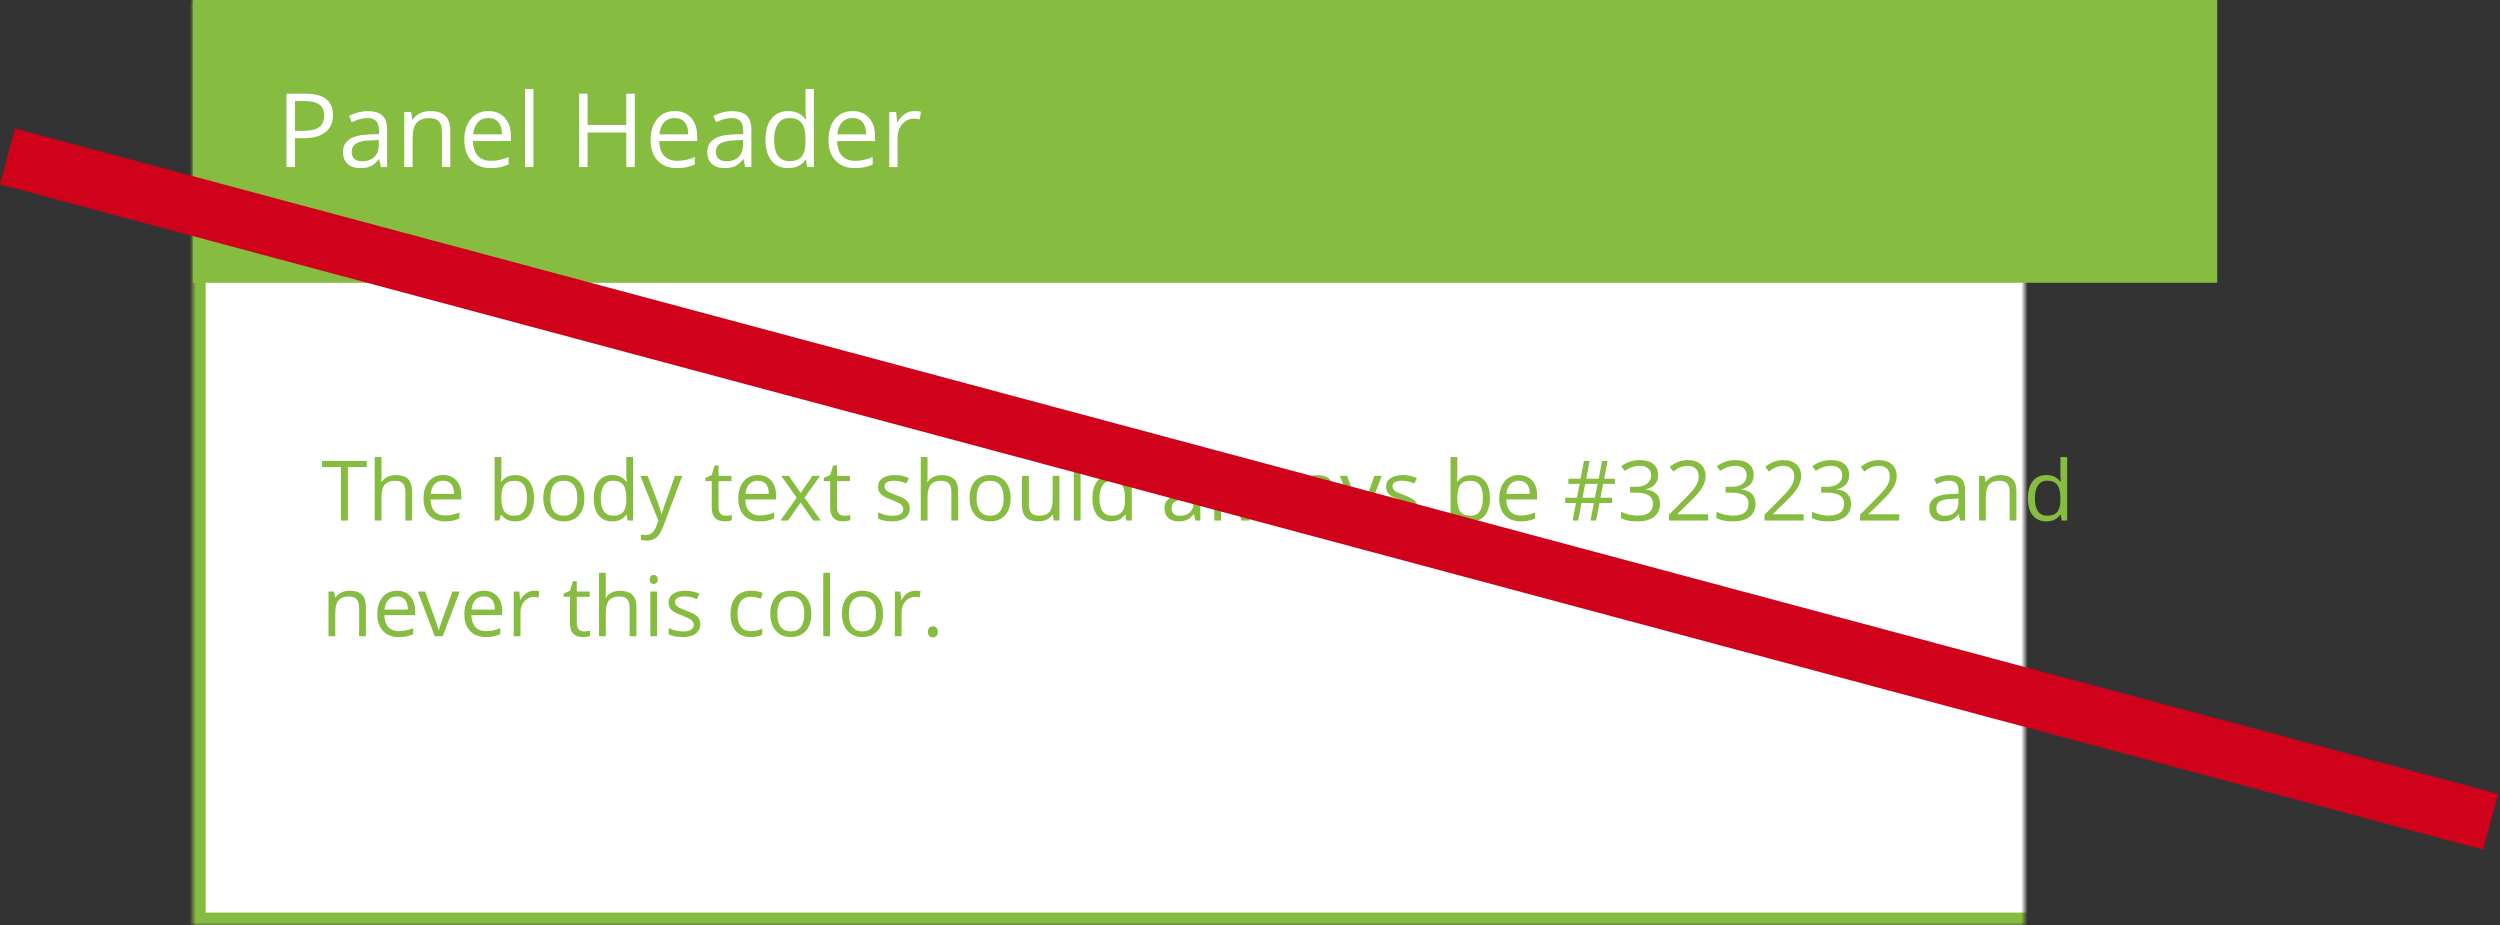 <?xml version="1.0" encoding="UTF-8" standalone="no"?>
<svg width="389px" height="144px" viewBox="0 0 389 144" version="1.1" xmlns="http://www.w3.org/2000/svg" xmlns:xlink="http://www.w3.org/1999/xlink">
    <rect x="0" y="0" width="389" height="144" fill="#333333" stroke="none"/>
    <!-- Generator: Sketch 40.2 (33826) - http://www.bohemiancoding.com/sketch -->
    <title>Group</title>
    <desc>Created with Sketch.</desc>
    <defs>
        <rect id="path-1" x="30" y="0" width="315" height="144"></rect>
        <mask id="mask-2" maskContentUnits="userSpaceOnUse" maskUnits="objectBoundingBox" x="0" y="0" width="315" height="144" fill="white">
            <use xlink:href="#path-1"></use>
        </mask>
    </defs>
    <g id="Product-Style" stroke="none" stroke-width="1" fill="none" fill-rule="evenodd">
        <g id="Product-Style---Color" transform="translate(-339, -1854)">
            <g id="Group" transform="translate(339, 1854)">
                <use id="Rectangle-19" stroke="#86BC40" mask="url(#mask-2)" stroke-width="4" fill="#FFFFFF" xlink:href="#path-1"></use>
                <rect id="Rectangle-15" fill="#86BC40" x="30" y="0" width="315" height="44"></rect>
                <path d="M51.812,17.906 C51.812,19.063 51.418,19.952 50.629,20.574 C49.84,21.197 48.711,21.508 47.242,21.508 L45.898,21.508 L45.898,26 L44.57,26 L44.57,14.578 L47.531,14.578 C50.385,14.578 51.812,15.687 51.812,17.906 L51.812,17.906 Z M45.898,20.367 L47.094,20.367 C48.271,20.367 49.122,20.177 49.648,19.797 C50.174,19.417 50.438,18.807 50.438,17.969 C50.438,17.214 50.19,16.651 49.695,16.281 C49.201,15.911 48.43,15.727 47.383,15.727 L45.898,15.727 L45.898,20.367 Z M59.273,26 L59.016,24.781 L58.953,24.781 C58.526,25.318 58.1,25.681 57.676,25.871 C57.251,26.061 56.721,26.156 56.086,26.156 C55.237,26.156 54.572,25.938 54.09,25.5 C53.608,25.062 53.367,24.44 53.367,23.633 C53.367,21.904 54.75,20.997 57.516,20.914 L58.969,20.867 L58.969,20.336 C58.969,19.664 58.824,19.168 58.535,18.848 C58.246,18.527 57.784,18.367 57.148,18.367 C56.435,18.367 55.628,18.586 54.727,19.023 L54.328,18.031 C54.75,17.802 55.212,17.622 55.715,17.492 C56.217,17.362 56.721,17.297 57.227,17.297 C58.247,17.297 59.004,17.523 59.496,17.977 C59.988,18.43 60.234,19.156 60.234,20.156 L60.234,26 L59.273,26 Z M56.344,25.086 C57.151,25.086 57.785,24.865 58.246,24.422 C58.707,23.979 58.938,23.359 58.938,22.562 L58.938,21.789 L57.641,21.844 C56.609,21.88 55.866,22.04 55.41,22.324 C54.954,22.608 54.727,23.049 54.727,23.648 C54.727,24.117 54.868,24.474 55.152,24.719 C55.436,24.964 55.833,25.086 56.344,25.086 L56.344,25.086 Z M68.766,26 L68.766,20.461 C68.766,19.763 68.607,19.242 68.289,18.898 C67.971,18.555 67.474,18.383 66.797,18.383 C65.901,18.383 65.245,18.625 64.828,19.109 C64.411,19.594 64.203,20.393 64.203,21.508 L64.203,26 L62.906,26 L62.906,17.438 L63.961,17.438 L64.172,18.609 L64.234,18.609 C64.5,18.187 64.872,17.861 65.352,17.629 C65.831,17.397 66.365,17.281 66.953,17.281 C67.984,17.281 68.76,17.53 69.281,18.027 C69.802,18.525 70.062,19.32 70.062,20.414 L70.062,26 L68.766,26 Z M76.344,26.156 C75.078,26.156 74.079,25.771 73.348,25 C72.616,24.229 72.25,23.159 72.25,21.789 C72.25,20.409 72.59,19.313 73.27,18.5 C73.949,17.687 74.862,17.281 76.008,17.281 C77.081,17.281 77.93,17.634 78.555,18.34 C79.18,19.046 79.492,19.977 79.492,21.133 L79.492,21.953 L73.594,21.953 C73.62,22.958 73.874,23.721 74.355,24.242 C74.837,24.763 75.516,25.023 76.391,25.023 C77.313,25.023 78.224,24.831 79.125,24.445 L79.125,25.602 C78.667,25.799 78.233,25.941 77.824,26.027 C77.415,26.113 76.922,26.156 76.344,26.156 L76.344,26.156 Z M75.992,18.367 C75.305,18.367 74.757,18.591 74.348,19.039 C73.939,19.487 73.698,20.107 73.625,20.898 L78.102,20.898 C78.102,20.081 77.919,19.454 77.555,19.02 C77.19,18.585 76.669,18.367 75.992,18.367 L75.992,18.367 Z M83,26 L81.703,26 L81.703,13.844 L83,13.844 L83,26 Z M98.773,26 L97.445,26 L97.445,20.625 L91.43,20.625 L91.43,26 L90.102,26 L90.102,14.578 L91.43,14.578 L91.43,19.438 L97.445,19.438 L97.445,14.578 L98.773,14.578 L98.773,26 Z M105.328,26.156 C104.062,26.156 103.064,25.771 102.332,25 C101.6,24.229 101.234,23.159 101.234,21.789 C101.234,20.409 101.574,19.313 102.254,18.5 C102.934,17.687 103.846,17.281 104.992,17.281 C106.065,17.281 106.914,17.634 107.539,18.34 C108.164,19.046 108.477,19.977 108.477,21.133 L108.477,21.953 L102.578,21.953 C102.604,22.958 102.858,23.721 103.34,24.242 C103.822,24.763 104.5,25.023 105.375,25.023 C106.297,25.023 107.208,24.831 108.109,24.445 L108.109,25.602 C107.651,25.799 107.217,25.941 106.809,26.027 C106.4,26.113 105.906,26.156 105.328,26.156 L105.328,26.156 Z M104.977,18.367 C104.289,18.367 103.741,18.591 103.332,19.039 C102.923,19.487 102.682,20.107 102.609,20.898 L107.086,20.898 C107.086,20.081 106.904,19.454 106.539,19.02 C106.174,18.585 105.654,18.367 104.977,18.367 L104.977,18.367 Z M115.953,26 L115.695,24.781 L115.633,24.781 C115.206,25.318 114.78,25.681 114.355,25.871 C113.931,26.061 113.401,26.156 112.766,26.156 C111.917,26.156 111.251,25.938 110.77,25.5 C110.288,25.062 110.047,24.44 110.047,23.633 C110.047,21.904 111.43,20.997 114.195,20.914 L115.648,20.867 L115.648,20.336 C115.648,19.664 115.504,19.168 115.215,18.848 C114.926,18.527 114.464,18.367 113.828,18.367 C113.115,18.367 112.307,18.586 111.406,19.023 L111.008,18.031 C111.43,17.802 111.892,17.622 112.395,17.492 C112.897,17.362 113.401,17.297 113.906,17.297 C114.927,17.297 115.684,17.523 116.176,17.977 C116.668,18.43 116.914,19.156 116.914,20.156 L116.914,26 L115.953,26 Z M113.023,25.086 C113.831,25.086 114.465,24.865 114.926,24.422 C115.387,23.979 115.617,23.359 115.617,22.562 L115.617,21.789 L114.32,21.844 C113.289,21.88 112.546,22.04 112.09,22.324 C111.634,22.608 111.406,23.049 111.406,23.648 C111.406,24.117 111.548,24.474 111.832,24.719 C112.116,24.964 112.513,25.086 113.023,25.086 L113.023,25.086 Z M125.414,24.852 L125.344,24.852 C124.745,25.721 123.849,26.156 122.656,26.156 C121.536,26.156 120.665,25.773 120.043,25.008 C119.421,24.242 119.109,23.154 119.109,21.742 C119.109,20.331 119.422,19.234 120.047,18.453 C120.672,17.672 121.542,17.281 122.656,17.281 C123.818,17.281 124.708,17.703 125.328,18.547 L125.43,18.547 L125.375,17.93 L125.344,17.328 L125.344,13.844 L126.641,13.844 L126.641,26 L125.586,26 L125.414,24.852 Z M122.82,25.07 C123.706,25.07 124.348,24.829 124.746,24.348 C125.145,23.866 125.344,23.089 125.344,22.016 L125.344,21.742 C125.344,20.529 125.142,19.663 124.738,19.145 C124.335,18.626 123.69,18.367 122.805,18.367 C122.044,18.367 121.462,18.663 121.059,19.254 C120.655,19.845 120.453,20.68 120.453,21.758 C120.453,22.852 120.654,23.677 121.055,24.234 C121.456,24.792 122.044,25.07 122.82,25.07 L122.82,25.07 Z M133.008,26.156 C131.742,26.156 130.743,25.771 130.012,25 C129.28,24.229 128.914,23.159 128.914,21.789 C128.914,20.409 129.254,19.313 129.934,18.5 C130.613,17.687 131.526,17.281 132.672,17.281 C133.745,17.281 134.594,17.634 135.219,18.34 C135.844,19.046 136.156,19.977 136.156,21.133 L136.156,21.953 L130.258,21.953 C130.284,22.958 130.538,23.721 131.02,24.242 C131.501,24.763 132.18,25.023 133.055,25.023 C133.977,25.023 134.888,24.831 135.789,24.445 L135.789,25.602 C135.331,25.799 134.897,25.941 134.488,26.027 C134.079,26.113 133.586,26.156 133.008,26.156 L133.008,26.156 Z M132.656,18.367 C131.969,18.367 131.421,18.591 131.012,19.039 C130.603,19.487 130.362,20.107 130.289,20.898 L134.766,20.898 C134.766,20.081 134.583,19.454 134.219,19.02 C133.854,18.585 133.333,18.367 132.656,18.367 L132.656,18.367 Z M142.273,17.281 C142.654,17.281 142.995,17.312 143.297,17.375 L143.117,18.578 C142.763,18.5 142.451,18.461 142.18,18.461 C141.487,18.461 140.895,18.742 140.402,19.305 C139.91,19.867 139.664,20.568 139.664,21.406 L139.664,26 L138.367,26 L138.367,17.438 L139.438,17.438 L139.586,19.023 L139.648,19.023 C139.966,18.466 140.349,18.036 140.797,17.734 C141.245,17.432 141.737,17.281 142.273,17.281 L142.273,17.281 Z" id="Panel-Header" fill="#FFFFFF"></path>
                <path d="M54.132,81 L53.053,81 L53.053,72.678 L50.114,72.678 L50.114,71.72 L57.071,71.72 L57.071,72.678 L54.132,72.678 L54.132,81 Z M63.07,81 L63.07,76.5 C63.07,75.932 62.941,75.509 62.683,75.23 C62.424,74.951 62.02,74.811 61.47,74.811 C60.738,74.811 60.204,75.01 59.867,75.408 C59.531,75.806 59.363,76.457 59.363,77.363 L59.363,81 L58.309,81 L58.309,71.123 L59.363,71.123 L59.363,74.113 C59.363,74.472 59.346,74.771 59.312,75.008 L59.375,75.008 C59.583,74.674 59.878,74.41 60.261,74.218 C60.644,74.025 61.081,73.929 61.572,73.929 C62.422,73.929 63.06,74.131 63.486,74.535 C63.911,74.939 64.124,75.581 64.124,76.461 L64.124,81 L63.07,81 Z M69.227,81.127 C68.199,81.127 67.387,80.814 66.793,80.188 C66.198,79.561 65.901,78.692 65.901,77.579 C65.901,76.457 66.177,75.566 66.729,74.906 C67.281,74.246 68.023,73.916 68.954,73.916 C69.826,73.916 70.516,74.203 71.023,74.776 C71.531,75.35 71.785,76.106 71.785,77.045 L71.785,77.712 L66.993,77.712 C67.014,78.529 67.22,79.149 67.612,79.572 C68.003,79.995 68.554,80.207 69.265,80.207 C70.014,80.207 70.755,80.05 71.487,79.737 L71.487,80.676 C71.114,80.837 70.762,80.952 70.43,81.022 C70.098,81.092 69.697,81.127 69.227,81.127 L69.227,81.127 Z M68.941,74.798 C68.383,74.798 67.937,74.98 67.605,75.344 C67.273,75.708 67.077,76.212 67.018,76.855 L70.655,76.855 C70.655,76.191 70.507,75.682 70.211,75.328 C69.915,74.975 69.492,74.798 68.941,74.798 L68.941,74.798 Z M80.196,73.929 C81.11,73.929 81.82,74.241 82.325,74.865 C82.831,75.489 83.084,76.373 83.084,77.515 C83.084,78.658 82.829,79.545 82.319,80.178 C81.809,80.811 81.101,81.127 80.196,81.127 C79.743,81.127 79.329,81.043 78.955,80.876 C78.58,80.709 78.266,80.452 78.012,80.105 L77.936,80.105 L77.714,81 L76.958,81 L76.958,71.123 L78.012,71.123 L78.012,73.522 C78.012,74.06 77.995,74.542 77.961,74.97 L78.012,74.97 C78.503,74.276 79.231,73.929 80.196,73.929 L80.196,73.929 Z M80.043,74.811 C79.324,74.811 78.806,75.017 78.488,75.43 C78.171,75.843 78.012,76.538 78.012,77.515 C78.012,78.493 78.175,79.192 78.501,79.613 C78.827,80.034 79.349,80.245 80.069,80.245 C80.716,80.245 81.199,80.009 81.516,79.537 C81.833,79.065 81.992,78.387 81.992,77.502 C81.992,76.597 81.833,75.922 81.516,75.478 C81.199,75.033 80.708,74.811 80.043,74.811 L80.043,74.811 Z M90.93,77.515 C90.93,78.649 90.644,79.535 90.073,80.172 C89.501,80.809 88.712,81.127 87.705,81.127 C87.083,81.127 86.531,80.981 86.048,80.689 C85.566,80.397 85.194,79.978 84.931,79.432 C84.669,78.886 84.538,78.247 84.538,77.515 C84.538,76.381 84.821,75.498 85.388,74.865 C85.955,74.232 86.742,73.916 87.75,73.916 C88.723,73.916 89.496,74.24 90.07,74.887 C90.643,75.535 90.93,76.411 90.93,77.515 L90.93,77.515 Z M85.629,77.515 C85.629,78.404 85.807,79.081 86.163,79.546 C86.518,80.012 87.041,80.245 87.73,80.245 C88.42,80.245 88.944,80.013 89.302,79.55 C89.659,79.086 89.838,78.408 89.838,77.515 C89.838,76.631 89.659,75.959 89.302,75.5 C88.944,75.041 88.416,74.811 87.718,74.811 C87.028,74.811 86.507,75.037 86.156,75.49 C85.805,75.943 85.629,76.618 85.629,77.515 L85.629,77.515 Z M97.512,80.067 L97.455,80.067 C96.968,80.774 96.241,81.127 95.271,81.127 C94.362,81.127 93.654,80.816 93.148,80.194 C92.642,79.572 92.39,78.687 92.39,77.541 C92.39,76.394 92.644,75.503 93.151,74.868 C93.659,74.233 94.366,73.916 95.271,73.916 C96.215,73.916 96.939,74.259 97.442,74.944 L97.525,74.944 L97.48,74.443 L97.455,73.954 L97.455,71.123 L98.509,71.123 L98.509,81 L97.652,81 L97.512,80.067 Z M95.405,80.245 C96.124,80.245 96.646,80.049 96.969,79.657 C97.293,79.266 97.455,78.634 97.455,77.763 L97.455,77.541 C97.455,76.555 97.291,75.851 96.963,75.43 C96.635,75.009 96.111,74.798 95.392,74.798 C94.774,74.798 94.301,75.038 93.973,75.519 C93.645,75.999 93.481,76.677 93.481,77.553 C93.481,78.442 93.644,79.113 93.97,79.565 C94.296,80.018 94.774,80.245 95.405,80.245 L95.405,80.245 Z M99.639,74.043 L100.769,74.043 L102.292,78.01 C102.626,78.916 102.834,79.57 102.914,79.972 L102.965,79.972 C103.02,79.756 103.135,79.387 103.311,78.864 C103.486,78.341 104.061,76.734 105.034,74.043 L106.164,74.043 L103.174,81.965 C102.878,82.748 102.532,83.303 102.136,83.631 C101.741,83.959 101.255,84.123 100.68,84.123 C100.358,84.123 100.041,84.087 99.728,84.015 L99.728,83.171 C99.96,83.222 100.221,83.247 100.508,83.247 C101.232,83.247 101.748,82.841 102.057,82.028 L102.444,81.038 L99.639,74.043 Z M112.918,80.257 C113.104,80.257 113.284,80.244 113.458,80.216 C113.631,80.189 113.769,80.16 113.87,80.13 L113.87,80.937 C113.756,80.992 113.588,81.037 113.365,81.073 C113.143,81.109 112.943,81.127 112.766,81.127 C111.42,81.127 110.747,80.418 110.747,79 L110.747,74.862 L109.75,74.862 L109.75,74.354 L110.747,73.916 L111.191,72.431 L111.801,72.431 L111.801,74.043 L113.819,74.043 L113.819,74.862 L111.801,74.862 L111.801,78.956 C111.801,79.375 111.9,79.697 112.099,79.921 C112.298,80.145 112.571,80.257 112.918,80.257 L112.918,80.257 Z M118.199,81.127 C117.171,81.127 116.359,80.814 115.765,80.188 C115.17,79.561 114.873,78.692 114.873,77.579 C114.873,76.457 115.149,75.566 115.701,74.906 C116.254,74.246 116.995,73.916 117.926,73.916 C118.798,73.916 119.488,74.203 119.996,74.776 C120.503,75.35 120.757,76.106 120.757,77.045 L120.757,77.712 L115.965,77.712 C115.986,78.529 116.192,79.149 116.584,79.572 C116.975,79.995 117.526,80.207 118.237,80.207 C118.986,80.207 119.727,80.05 120.459,79.737 L120.459,80.676 C120.087,80.837 119.734,80.952 119.402,81.022 C119.07,81.092 118.669,81.127 118.199,81.127 L118.199,81.127 Z M117.914,74.798 C117.355,74.798 116.91,74.98 116.577,75.344 C116.245,75.708 116.049,76.212 115.99,76.855 L119.627,76.855 C119.627,76.191 119.479,75.682 119.183,75.328 C118.887,74.975 118.464,74.798 117.914,74.798 L117.914,74.798 Z M123.969,77.439 L121.551,74.043 L122.75,74.043 L124.585,76.709 L126.413,74.043 L127.6,74.043 L125.182,77.439 L127.727,81 L126.534,81 L124.585,78.182 L122.617,81 L121.424,81 L123.969,77.439 Z M131.352,80.257 C131.538,80.257 131.718,80.244 131.891,80.216 C132.065,80.189 132.202,80.16 132.304,80.13 L132.304,80.937 C132.189,80.992 132.021,81.037 131.799,81.073 C131.577,81.109 131.377,81.127 131.199,81.127 C129.854,81.127 129.181,80.418 129.181,79 L129.181,74.862 L128.184,74.862 L128.184,74.354 L129.181,73.916 L129.625,72.431 L130.234,72.431 L130.234,74.043 L132.253,74.043 L132.253,74.862 L130.234,74.862 L130.234,78.956 C130.234,79.375 130.334,79.697 130.533,79.921 C130.732,80.145 131.005,80.257 131.352,80.257 L131.352,80.257 Z M141.559,79.102 C141.559,79.75 141.317,80.249 140.835,80.6 C140.353,80.951 139.675,81.127 138.804,81.127 C137.881,81.127 137.162,80.981 136.646,80.689 L136.646,79.711 C136.98,79.881 137.338,80.014 137.721,80.111 C138.104,80.209 138.474,80.257 138.829,80.257 C139.379,80.257 139.802,80.17 140.099,79.994 C140.395,79.818 140.543,79.551 140.543,79.191 C140.543,78.92 140.426,78.688 140.191,78.496 C139.956,78.303 139.498,78.076 138.816,77.813 C138.169,77.572 137.709,77.362 137.436,77.182 C137.163,77.002 136.96,76.798 136.826,76.569 C136.693,76.341 136.626,76.068 136.626,75.75 C136.626,75.183 136.857,74.736 137.318,74.408 C137.78,74.08 138.412,73.916 139.216,73.916 C139.965,73.916 140.697,74.068 141.413,74.373 L141.038,75.23 C140.34,74.942 139.707,74.798 139.14,74.798 C138.641,74.798 138.264,74.877 138.01,75.033 C137.756,75.19 137.629,75.406 137.629,75.681 C137.629,75.867 137.677,76.026 137.772,76.157 C137.867,76.288 138.021,76.413 138.232,76.531 C138.444,76.65 138.85,76.821 139.451,77.045 C140.276,77.346 140.834,77.648 141.124,77.953 C141.414,78.258 141.559,78.641 141.559,79.102 L141.559,79.102 Z M148.033,81 L148.033,76.5 C148.033,75.932 147.904,75.509 147.646,75.23 C147.388,74.951 146.984,74.811 146.434,74.811 C145.701,74.811 145.167,75.01 144.831,75.408 C144.494,75.806 144.326,76.457 144.326,77.363 L144.326,81 L143.272,81 L143.272,71.123 L144.326,71.123 L144.326,74.113 C144.326,74.472 144.309,74.771 144.275,75.008 L144.339,75.008 C144.546,74.674 144.841,74.41 145.224,74.218 C145.607,74.025 146.044,73.929 146.535,73.929 C147.386,73.929 148.024,74.131 148.449,74.535 C148.874,74.939 149.087,75.581 149.087,76.461 L149.087,81 L148.033,81 Z M157.256,77.515 C157.256,78.649 156.971,79.535 156.399,80.172 C155.828,80.809 155.039,81.127 154.032,81.127 C153.41,81.127 152.857,80.981 152.375,80.689 C151.893,80.397 151.52,79.978 151.258,79.432 C150.995,78.886 150.864,78.247 150.864,77.515 C150.864,76.381 151.148,75.498 151.715,74.865 C152.282,74.232 153.069,73.916 154.076,73.916 C155.049,73.916 155.823,74.24 156.396,74.887 C156.97,75.535 157.256,76.411 157.256,77.515 L157.256,77.515 Z M151.956,77.515 C151.956,78.404 152.134,79.081 152.489,79.546 C152.845,80.012 153.367,80.245 154.057,80.245 C154.747,80.245 155.271,80.013 155.628,79.55 C155.986,79.086 156.165,78.408 156.165,77.515 C156.165,76.631 155.986,75.959 155.628,75.5 C155.271,75.041 154.743,74.811 154.044,74.811 C153.355,74.811 152.834,75.037 152.483,75.49 C152.132,75.943 151.956,76.618 151.956,77.515 L151.956,77.515 Z M160.094,74.043 L160.094,78.556 C160.094,79.123 160.223,79.546 160.481,79.826 C160.739,80.105 161.143,80.245 161.693,80.245 C162.421,80.245 162.953,80.046 163.29,79.648 C163.626,79.25 163.794,78.601 163.794,77.699 L163.794,74.043 L164.848,74.043 L164.848,81 L163.979,81 L163.826,80.067 L163.769,80.067 C163.553,80.41 163.254,80.672 162.871,80.854 C162.488,81.036 162.051,81.127 161.56,81.127 C160.714,81.127 160.08,80.926 159.659,80.524 C159.238,80.122 159.027,79.479 159.027,78.594 L159.027,74.043 L160.094,74.043 Z M168.136,81 L167.083,81 L167.083,71.123 L168.136,71.123 L168.136,81 Z M175.106,80.067 L175.049,80.067 C174.562,80.774 173.834,81.127 172.865,81.127 C171.955,81.127 171.248,80.816 170.742,80.194 C170.236,79.572 169.983,78.687 169.983,77.541 C169.983,76.394 170.237,75.503 170.745,74.868 C171.253,74.233 171.96,73.916 172.865,73.916 C173.809,73.916 174.533,74.259 175.036,74.944 L175.119,74.944 L175.074,74.443 L175.049,73.954 L175.049,71.123 L176.103,71.123 L176.103,81 L175.246,81 L175.106,80.067 Z M172.999,80.245 C173.718,80.245 174.239,80.049 174.563,79.657 C174.887,79.266 175.049,78.634 175.049,77.763 L175.049,77.541 C175.049,76.555 174.885,75.851 174.557,75.43 C174.229,75.009 173.705,74.798 172.986,74.798 C172.368,74.798 171.895,75.038 171.567,75.519 C171.239,75.999 171.075,76.677 171.075,77.553 C171.075,78.442 171.238,79.113 171.564,79.565 C171.89,80.018 172.368,80.245 172.999,80.245 L172.999,80.245 Z M185.992,81 L185.783,80.01 L185.732,80.01 C185.385,80.446 185.039,80.741 184.694,80.895 C184.349,81.05 183.919,81.127 183.402,81.127 C182.713,81.127 182.172,80.949 181.781,80.594 C181.389,80.238 181.193,79.733 181.193,79.077 C181.193,77.672 182.317,76.935 184.564,76.868 L185.745,76.83 L185.745,76.398 C185.745,75.852 185.627,75.449 185.392,75.189 C185.157,74.928 184.782,74.798 184.266,74.798 C183.686,74.798 183.03,74.976 182.298,75.332 L181.974,74.525 C182.317,74.339 182.692,74.193 183.101,74.087 C183.509,73.982 183.919,73.929 184.329,73.929 C185.159,73.929 185.773,74.113 186.173,74.481 C186.573,74.849 186.773,75.439 186.773,76.252 L186.773,81 L185.992,81 Z M183.612,80.257 C184.268,80.257 184.783,80.077 185.157,79.718 C185.532,79.358 185.719,78.854 185.719,78.207 L185.719,77.579 L184.666,77.623 C183.828,77.653 183.224,77.783 182.853,78.013 C182.483,78.244 182.298,78.603 182.298,79.089 C182.298,79.47 182.413,79.76 182.644,79.959 C182.874,80.158 183.197,80.257 183.612,80.257 L183.612,80.257 Z M189.998,81 L188.944,81 L188.944,71.123 L189.998,71.123 L189.998,81 Z M197.913,81 L196.637,76.918 C196.557,76.669 196.407,76.102 196.187,75.217 L196.136,75.217 C195.966,75.958 195.818,76.529 195.691,76.931 L194.377,81 L193.159,81 L191.261,74.043 L192.365,74.043 C192.814,75.791 193.156,77.122 193.39,78.036 C193.625,78.95 193.76,79.565 193.793,79.883 L193.844,79.883 C193.891,79.642 193.966,79.33 194.07,78.947 C194.173,78.564 194.263,78.26 194.339,78.036 L195.615,74.043 L196.758,74.043 L198.002,78.036 C198.239,78.764 198.4,79.375 198.484,79.87 L198.535,79.87 C198.552,79.718 198.598,79.483 198.672,79.166 C198.746,78.848 199.187,77.141 199.995,74.043 L201.087,74.043 L199.164,81 L197.913,81 Z M206.622,81 L206.413,80.01 L206.362,80.01 C206.015,80.446 205.669,80.741 205.324,80.895 C204.979,81.05 204.549,81.127 204.032,81.127 C203.342,81.127 202.802,80.949 202.41,80.594 C202.019,80.238 201.823,79.733 201.823,79.077 C201.823,77.672 202.947,76.935 205.194,76.868 L206.375,76.83 L206.375,76.398 C206.375,75.852 206.257,75.449 206.022,75.189 C205.787,74.928 205.412,74.798 204.896,74.798 C204.316,74.798 203.66,74.976 202.928,75.332 L202.604,74.525 C202.947,74.339 203.322,74.193 203.731,74.087 C204.139,73.982 204.549,73.929 204.959,73.929 C205.788,73.929 206.403,74.113 206.803,74.481 C207.203,74.849 207.403,75.439 207.403,76.252 L207.403,81 L206.622,81 Z M204.242,80.257 C204.898,80.257 205.413,80.077 205.787,79.718 C206.162,79.358 206.349,78.854 206.349,78.207 L206.349,77.579 L205.295,77.623 C204.458,77.653 203.853,77.783 203.483,78.013 C203.113,78.244 202.928,78.603 202.928,79.089 C202.928,79.47 203.043,79.76 203.274,79.959 C203.504,80.158 203.827,80.257 204.242,80.257 L204.242,80.257 Z M208.469,74.043 L209.599,74.043 L211.123,78.01 C211.457,78.916 211.664,79.57 211.745,79.972 L211.795,79.972 C211.85,79.756 211.966,79.387 212.141,78.864 C212.317,78.341 212.891,76.734 213.865,74.043 L214.995,74.043 L212.005,81.965 C211.709,82.748 211.363,83.303 210.967,83.631 C210.571,83.959 210.086,84.123 209.51,84.123 C209.189,84.123 208.871,84.087 208.558,84.015 L208.558,83.171 C208.791,83.222 209.051,83.247 209.339,83.247 C210.063,83.247 210.579,82.841 210.888,82.028 L211.275,81.038 L208.469,74.043 Z M220.612,79.102 C220.612,79.75 220.371,80.249 219.889,80.6 C219.406,80.951 218.729,81.127 217.857,81.127 C216.935,81.127 216.215,80.981 215.699,80.689 L215.699,79.711 C216.034,79.881 216.392,80.014 216.775,80.111 C217.158,80.209 217.527,80.257 217.883,80.257 C218.433,80.257 218.856,80.17 219.152,79.994 C219.449,79.818 219.597,79.551 219.597,79.191 C219.597,78.92 219.479,78.688 219.244,78.496 C219.01,78.303 218.551,78.076 217.87,77.813 C217.223,77.572 216.762,77.362 216.49,77.182 C216.217,77.002 216.013,76.798 215.88,76.569 C215.747,76.341 215.68,76.068 215.68,75.75 C215.68,75.183 215.911,74.736 216.372,74.408 C216.833,74.08 217.466,73.916 218.27,73.916 C219.019,73.916 219.751,74.068 220.466,74.373 L220.092,75.23 C219.394,74.942 218.761,74.798 218.194,74.798 C217.694,74.798 217.318,74.877 217.064,75.033 C216.81,75.19 216.683,75.406 216.683,75.681 C216.683,75.867 216.731,76.026 216.826,76.157 C216.921,76.288 217.075,76.413 217.286,76.531 C217.498,76.65 217.904,76.821 218.505,77.045 C219.33,77.346 219.888,77.648 220.177,77.953 C220.467,78.258 220.612,78.641 220.612,79.102 L220.612,79.102 Z M228.94,73.929 C229.854,73.929 230.564,74.241 231.07,74.865 C231.576,75.489 231.829,76.373 231.829,77.515 C231.829,78.658 231.574,79.545 231.064,80.178 C230.554,80.811 229.846,81.127 228.94,81.127 C228.488,81.127 228.074,81.043 227.699,80.876 C227.325,80.709 227.011,80.452 226.757,80.105 L226.681,80.105 L226.458,81 L225.703,81 L225.703,71.123 L226.757,71.123 L226.757,73.522 C226.757,74.06 226.74,74.542 226.706,74.97 L226.757,74.97 C227.248,74.276 227.976,73.929 228.94,73.929 L228.94,73.929 Z M228.788,74.811 C228.069,74.811 227.55,75.017 227.233,75.43 C226.916,75.843 226.757,76.538 226.757,77.515 C226.757,78.493 226.92,79.192 227.246,79.613 C227.571,80.034 228.094,80.245 228.813,80.245 C229.461,80.245 229.943,80.009 230.261,79.537 C230.578,79.065 230.737,78.387 230.737,77.502 C230.737,76.597 230.578,75.922 230.261,75.478 C229.943,75.033 229.452,74.811 228.788,74.811 L228.788,74.811 Z M236.608,81.127 C235.58,81.127 234.769,80.814 234.174,80.188 C233.58,79.561 233.282,78.692 233.282,77.579 C233.282,76.457 233.558,75.566 234.111,74.906 C234.663,74.246 235.404,73.916 236.335,73.916 C237.207,73.916 237.897,74.203 238.405,74.776 C238.913,75.35 239.167,76.106 239.167,77.045 L239.167,77.712 L234.374,77.712 C234.395,78.529 234.601,79.149 234.993,79.572 C235.384,79.995 235.936,80.207 236.646,80.207 C237.396,80.207 238.136,80.05 238.868,79.737 L238.868,80.676 C238.496,80.837 238.143,80.952 237.811,81.022 C237.479,81.092 237.078,81.127 236.608,81.127 L236.608,81.127 Z M236.323,74.798 C235.764,74.798 235.319,74.98 234.987,75.344 C234.654,75.708 234.459,76.212 234.399,76.855 L238.037,76.855 C238.037,76.191 237.889,75.682 237.592,75.328 C237.296,74.975 236.873,74.798 236.323,74.798 L236.323,74.798 Z M249.45,75.293 L249.031,77.452 L250.827,77.452 L250.827,78.271 L248.878,78.271 L248.345,81 L247.476,81 L248.009,78.271 L246.085,78.271 L245.565,81 L244.702,81 L245.209,78.271 L243.546,78.271 L243.546,77.452 L245.368,77.452 L245.8,75.293 L244.042,75.293 L244.042,74.487 L245.939,74.487 L246.46,71.72 L247.342,71.72 L246.822,74.487 L248.758,74.487 L249.291,71.72 L250.142,71.72 L249.608,74.487 L251.284,74.487 L251.284,75.293 L249.45,75.293 Z M246.238,77.452 L248.161,77.452 L248.58,75.293 L246.657,75.293 L246.238,77.452 Z M258.006,73.903 C258.006,74.496 257.84,74.98 257.508,75.357 C257.176,75.734 256.705,75.985 256.096,76.112 L256.096,76.163 C256.84,76.256 257.393,76.493 257.752,76.874 C258.112,77.255 258.292,77.754 258.292,78.372 C258.292,79.257 257.985,79.937 257.372,80.413 C256.758,80.889 255.886,81.127 254.756,81.127 C254.265,81.127 253.816,81.09 253.407,81.016 C252.999,80.942 252.602,80.812 252.217,80.625 L252.217,79.623 C252.619,79.821 253.048,79.973 253.503,80.076 C253.958,80.18 254.388,80.232 254.794,80.232 C256.398,80.232 257.2,79.604 257.2,78.347 C257.2,77.221 256.316,76.658 254.547,76.658 L253.633,76.658 L253.633,75.75 L254.56,75.75 C255.283,75.75 255.857,75.591 256.28,75.271 C256.703,74.952 256.915,74.508 256.915,73.941 C256.915,73.489 256.759,73.133 256.448,72.875 C256.137,72.617 255.715,72.488 255.182,72.488 C254.775,72.488 254.392,72.543 254.033,72.653 C253.673,72.763 253.263,72.966 252.801,73.262 L252.268,72.551 C252.649,72.251 253.088,72.015 253.585,71.844 C254.082,71.672 254.606,71.586 255.156,71.586 C256.058,71.586 256.758,71.793 257.257,72.205 C257.757,72.618 258.006,73.184 258.006,73.903 L258.006,73.903 Z M265.789,81 L259.688,81 L259.688,80.092 L262.132,77.636 C262.877,76.882 263.368,76.345 263.605,76.023 C263.842,75.702 264.02,75.389 264.138,75.084 C264.257,74.779 264.316,74.451 264.316,74.1 C264.316,73.605 264.166,73.212 263.865,72.923 C263.565,72.633 263.148,72.488 262.615,72.488 C262.23,72.488 261.865,72.551 261.52,72.678 C261.175,72.805 260.791,73.036 260.368,73.37 L259.809,72.653 C260.664,71.942 261.595,71.586 262.602,71.586 C263.474,71.586 264.157,71.81 264.652,72.256 C265.147,72.703 265.395,73.302 265.395,74.056 C265.395,74.644 265.23,75.226 264.9,75.801 C264.57,76.377 263.952,77.105 263.046,77.985 L261.015,79.972 L261.015,80.022 L265.789,80.022 L265.789,81 Z M272.873,73.903 C272.873,74.496 272.706,74.98 272.374,75.357 C272.042,75.734 271.571,75.985 270.962,76.112 L270.962,76.163 C271.707,76.256 272.259,76.493 272.619,76.874 C272.978,77.255 273.158,77.754 273.158,78.372 C273.158,79.257 272.851,79.937 272.238,80.413 C271.624,80.889 270.752,81.127 269.623,81.127 C269.132,81.127 268.682,81.09 268.274,81.016 C267.865,80.942 267.469,80.812 267.083,80.625 L267.083,79.623 C267.486,79.821 267.914,79.973 268.369,80.076 C268.824,80.18 269.254,80.232 269.661,80.232 C271.264,80.232 272.066,79.604 272.066,78.347 C272.066,77.221 271.182,76.658 269.413,76.658 L268.499,76.658 L268.499,75.75 L269.426,75.75 C270.149,75.75 270.723,75.591 271.146,75.271 C271.569,74.952 271.781,74.508 271.781,73.941 C271.781,73.489 271.625,73.133 271.314,72.875 C271.003,72.617 270.581,72.488 270.048,72.488 C269.642,72.488 269.259,72.543 268.899,72.653 C268.539,72.763 268.129,72.966 267.667,73.262 L267.134,72.551 C267.515,72.251 267.954,72.015 268.451,71.844 C268.949,71.672 269.472,71.586 270.022,71.586 C270.924,71.586 271.624,71.793 272.124,72.205 C272.623,72.618 272.873,73.184 272.873,73.903 L272.873,73.903 Z M280.655,81 L274.555,81 L274.555,80.092 L276.999,77.636 C277.743,76.882 278.234,76.345 278.471,76.023 C278.708,75.702 278.886,75.389 279.004,75.084 C279.123,74.779 279.182,74.451 279.182,74.1 C279.182,73.605 279.032,73.212 278.731,72.923 C278.431,72.633 278.014,72.488 277.481,72.488 C277.096,72.488 276.731,72.551 276.386,72.678 C276.041,72.805 275.657,73.036 275.234,73.37 L274.675,72.653 C275.53,71.942 276.461,71.586 277.468,71.586 C278.34,71.586 279.023,71.81 279.519,72.256 C280.014,72.703 280.261,73.302 280.261,74.056 C280.261,74.644 280.096,75.226 279.766,75.801 C279.436,76.377 278.818,77.105 277.913,77.985 L275.881,79.972 L275.881,80.022 L280.655,80.022 L280.655,81 Z M287.739,73.903 C287.739,74.496 287.573,74.98 287.24,75.357 C286.908,75.734 286.438,75.985 285.828,76.112 L285.828,76.163 C286.573,76.256 287.125,76.493 287.485,76.874 C287.845,77.255 288.024,77.754 288.024,78.372 C288.024,79.257 287.718,79.937 287.104,80.413 C286.49,80.889 285.619,81.127 284.489,81.127 C283.998,81.127 283.548,81.09 283.14,81.016 C282.732,80.942 282.335,80.812 281.95,80.625 L281.95,79.623 C282.352,79.821 282.78,79.973 283.235,80.076 C283.69,80.18 284.121,80.232 284.527,80.232 C286.131,80.232 286.933,79.604 286.933,78.347 C286.933,77.221 286.048,76.658 284.279,76.658 L283.365,76.658 L283.365,75.75 L284.292,75.75 C285.016,75.75 285.589,75.591 286.012,75.271 C286.435,74.952 286.647,74.508 286.647,73.941 C286.647,73.489 286.491,73.133 286.18,72.875 C285.869,72.617 285.447,72.488 284.914,72.488 C284.508,72.488 284.125,72.543 283.765,72.653 C283.405,72.763 282.995,72.966 282.534,73.262 L282,72.551 C282.381,72.251 282.82,72.015 283.318,71.844 C283.815,71.672 284.339,71.586 284.889,71.586 C285.79,71.586 286.49,71.793 286.99,72.205 C287.489,72.618 287.739,73.184 287.739,73.903 L287.739,73.903 Z M295.521,81 L289.421,81 L289.421,80.092 L291.865,77.636 C292.61,76.882 293.1,76.345 293.337,76.023 C293.574,75.702 293.752,75.389 293.871,75.084 C293.989,74.779 294.048,74.451 294.048,74.1 C294.048,73.605 293.898,73.212 293.598,72.923 C293.297,72.633 292.88,72.488 292.347,72.488 C291.962,72.488 291.597,72.551 291.252,72.678 C290.907,72.805 290.523,73.036 290.1,73.37 L289.542,72.653 C290.396,71.942 291.327,71.586 292.334,71.586 C293.206,71.586 293.89,71.81 294.385,72.256 C294.88,72.703 295.127,73.302 295.127,74.056 C295.127,74.644 294.962,75.226 294.632,75.801 C294.302,76.377 293.684,77.105 292.779,77.985 L290.748,79.972 L290.748,80.022 L295.521,80.022 L295.521,81 Z M304.992,81 L304.782,80.01 L304.731,80.01 C304.384,80.446 304.038,80.741 303.694,80.895 C303.349,81.05 302.918,81.127 302.402,81.127 C301.712,81.127 301.171,80.949 300.78,80.594 C300.389,80.238 300.193,79.733 300.193,79.077 C300.193,77.672 301.316,76.935 303.563,76.868 L304.744,76.83 L304.744,76.398 C304.744,75.852 304.627,75.449 304.392,75.189 C304.157,74.928 303.781,74.798 303.265,74.798 C302.685,74.798 302.029,74.976 301.297,75.332 L300.974,74.525 C301.316,74.339 301.692,74.193 302.1,74.087 C302.509,73.982 302.918,73.929 303.329,73.929 C304.158,73.929 304.773,74.113 305.173,74.481 C305.573,74.849 305.772,75.439 305.772,76.252 L305.772,81 L304.992,81 Z M302.611,80.257 C303.267,80.257 303.782,80.077 304.157,79.718 C304.531,79.358 304.719,78.854 304.719,78.207 L304.719,77.579 L303.665,77.623 C302.827,77.653 302.223,77.783 301.853,78.013 C301.483,78.244 301.297,78.603 301.297,79.089 C301.297,79.47 301.413,79.76 301.643,79.959 C301.874,80.158 302.197,80.257 302.611,80.257 L302.611,80.257 Z M312.704,81 L312.704,76.5 C312.704,75.932 312.575,75.509 312.317,75.23 C312.059,74.951 311.655,74.811 311.104,74.811 C310.377,74.811 309.843,75.008 309.505,75.401 C309.166,75.795 308.997,76.444 308.997,77.35 L308.997,81 L307.943,81 L307.943,74.043 L308.8,74.043 L308.972,74.995 L309.022,74.995 C309.238,74.652 309.541,74.387 309.93,74.198 C310.32,74.01 310.753,73.916 311.231,73.916 C312.069,73.916 312.7,74.118 313.123,74.522 C313.546,74.926 313.758,75.573 313.758,76.461 L313.758,81 L312.704,81 Z M320.658,80.067 L320.601,80.067 C320.114,80.774 319.386,81.127 318.417,81.127 C317.507,81.127 316.799,80.816 316.294,80.194 C315.788,79.572 315.535,78.687 315.535,77.541 C315.535,76.394 315.789,75.503 316.297,74.868 C316.805,74.233 317.511,73.916 318.417,73.916 C319.361,73.916 320.084,74.259 320.588,74.944 L320.67,74.944 L320.626,74.443 L320.601,73.954 L320.601,71.123 L321.654,71.123 L321.654,81 L320.797,81 L320.658,80.067 Z M318.55,80.245 C319.27,80.245 319.791,80.049 320.115,79.657 C320.439,79.266 320.601,78.634 320.601,77.763 L320.601,77.541 C320.601,76.555 320.437,75.851 320.109,75.43 C319.781,75.009 319.257,74.798 318.538,74.798 C317.92,74.798 317.447,75.038 317.119,75.519 C316.791,75.999 316.627,76.677 316.627,77.553 C316.627,78.442 316.79,79.113 317.116,79.565 C317.442,80.018 317.92,80.245 318.55,80.245 L318.55,80.245 Z M55.878,99 L55.878,94.5 C55.878,93.932 55.749,93.509 55.491,93.23 C55.233,92.951 54.828,92.811 54.278,92.811 C53.55,92.811 53.017,93.008 52.679,93.401 C52.34,93.795 52.171,94.444 52.171,95.35 L52.171,99 L51.117,99 L51.117,92.043 L51.974,92.043 L52.146,92.995 L52.196,92.995 C52.412,92.652 52.715,92.387 53.104,92.198 C53.493,92.01 53.927,91.916 54.405,91.916 C55.243,91.916 55.874,92.118 56.297,92.522 C56.72,92.926 56.932,93.573 56.932,94.461 L56.932,99 L55.878,99 Z M62.035,99.127 C61.007,99.127 60.195,98.814 59.601,98.188 C59.006,97.561 58.709,96.692 58.709,95.579 C58.709,94.457 58.985,93.566 59.537,92.906 C60.09,92.246 60.831,91.916 61.762,91.916 C62.634,91.916 63.324,92.203 63.832,92.776 C64.339,93.35 64.593,94.106 64.593,95.045 L64.593,95.712 L59.801,95.712 C59.822,96.529 60.028,97.149 60.42,97.572 C60.811,97.995 61.362,98.207 62.073,98.207 C62.822,98.207 63.563,98.05 64.295,97.737 L64.295,98.676 C63.923,98.837 63.57,98.952 63.238,99.022 C62.906,99.092 62.505,99.127 62.035,99.127 L62.035,99.127 Z M61.75,92.798 C61.191,92.798 60.746,92.98 60.413,93.344 C60.081,93.708 59.885,94.212 59.826,94.855 L63.463,94.855 C63.463,94.191 63.315,93.682 63.019,93.328 C62.723,92.975 62.3,92.798 61.75,92.798 L61.75,92.798 Z M67.653,99 L65.012,92.043 L66.142,92.043 L67.64,96.169 C67.979,97.134 68.178,97.76 68.237,98.048 L68.288,98.048 C68.334,97.824 68.481,97.359 68.729,96.655 C68.976,95.95 69.532,94.413 70.395,92.043 L71.525,92.043 L68.884,99 L67.653,99 Z M75.581,99.127 C74.553,99.127 73.741,98.814 73.147,98.188 C72.552,97.561 72.255,96.692 72.255,95.579 C72.255,94.457 72.531,93.566 73.083,92.906 C73.636,92.246 74.377,91.916 75.308,91.916 C76.18,91.916 76.87,92.203 77.377,92.776 C77.885,93.35 78.139,94.106 78.139,95.045 L78.139,95.712 L73.347,95.712 C73.368,96.529 73.574,97.149 73.966,97.572 C74.357,97.995 74.908,98.207 75.619,98.207 C76.368,98.207 77.109,98.05 77.841,97.737 L77.841,98.676 C77.468,98.837 77.116,98.952 76.784,99.022 C76.452,99.092 76.051,99.127 75.581,99.127 L75.581,99.127 Z M75.295,92.798 C74.737,92.798 74.291,92.98 73.959,93.344 C73.627,93.708 73.431,94.212 73.372,94.855 L77.009,94.855 C77.009,94.191 76.861,93.682 76.565,93.328 C76.269,92.975 75.846,92.798 75.295,92.798 L75.295,92.798 Z M83.109,91.916 C83.418,91.916 83.695,91.941 83.941,91.992 L83.795,92.97 C83.507,92.906 83.253,92.875 83.033,92.875 C82.47,92.875 81.989,93.103 81.589,93.56 C81.189,94.017 80.989,94.586 80.989,95.268 L80.989,99 L79.936,99 L79.936,92.043 L80.805,92.043 L80.926,93.332 L80.977,93.332 C81.235,92.879 81.546,92.53 81.91,92.284 C82.274,92.039 82.674,91.916 83.109,91.916 L83.109,91.916 Z M90.866,98.257 C91.052,98.257 91.232,98.244 91.406,98.216 C91.579,98.189 91.717,98.16 91.818,98.13 L91.818,98.937 C91.704,98.992 91.536,99.037 91.314,99.073 C91.092,99.109 90.892,99.127 90.714,99.127 C89.368,99.127 88.695,98.418 88.695,97 L88.695,92.862 L87.699,92.862 L87.699,92.354 L88.695,91.916 L89.14,90.431 L89.749,90.431 L89.749,92.043 L91.768,92.043 L91.768,92.862 L89.749,92.862 L89.749,96.956 C89.749,97.375 89.848,97.697 90.047,97.921 C90.246,98.145 90.519,98.257 90.866,98.257 L90.866,98.257 Z M97.969,99 L97.969,94.5 C97.969,93.932 97.84,93.509 97.582,93.23 C97.324,92.951 96.92,92.811 96.37,92.811 C95.638,92.811 95.103,93.01 94.767,93.408 C94.43,93.806 94.262,94.457 94.262,95.363 L94.262,99 L93.208,99 L93.208,89.123 L94.262,89.123 L94.262,92.113 C94.262,92.472 94.245,92.771 94.211,93.008 L94.275,93.008 C94.482,92.674 94.777,92.41 95.16,92.218 C95.543,92.025 95.98,91.929 96.471,91.929 C97.322,91.929 97.96,92.131 98.385,92.535 C98.81,92.939 99.023,93.581 99.023,94.461 L99.023,99 L97.969,99 Z M102.241,99 L101.188,99 L101.188,92.043 L102.241,92.043 L102.241,99 Z M101.099,90.158 C101.099,89.917 101.158,89.74 101.276,89.628 C101.395,89.516 101.543,89.459 101.721,89.459 C101.89,89.459 102.036,89.517 102.159,89.631 C102.281,89.745 102.343,89.921 102.343,90.158 C102.343,90.395 102.281,90.571 102.159,90.688 C102.036,90.804 101.89,90.862 101.721,90.862 C101.543,90.862 101.395,90.804 101.276,90.688 C101.158,90.571 101.099,90.395 101.099,90.158 L101.099,90.158 Z M108.963,97.102 C108.963,97.75 108.722,98.249 108.24,98.6 C107.757,98.951 107.08,99.127 106.208,99.127 C105.286,99.127 104.567,98.981 104.05,98.689 L104.05,97.711 C104.385,97.881 104.743,98.014 105.126,98.111 C105.509,98.209 105.878,98.257 106.234,98.257 C106.784,98.257 107.207,98.17 107.503,97.994 C107.8,97.818 107.948,97.551 107.948,97.191 C107.948,96.92 107.83,96.688 107.595,96.496 C107.361,96.303 106.903,96.076 106.221,95.813 C105.574,95.572 105.114,95.362 104.841,95.182 C104.568,95.002 104.365,94.798 104.231,94.569 C104.098,94.341 104.031,94.068 104.031,93.75 C104.031,93.183 104.262,92.736 104.723,92.408 C105.184,92.08 105.817,91.916 106.621,91.916 C107.37,91.916 108.102,92.068 108.817,92.373 L108.443,93.23 C107.745,92.942 107.112,92.798 106.545,92.798 C106.046,92.798 105.669,92.877 105.415,93.033 C105.161,93.19 105.034,93.406 105.034,93.681 C105.034,93.867 105.082,94.026 105.177,94.157 C105.272,94.288 105.426,94.413 105.637,94.531 C105.849,94.65 106.255,94.821 106.856,95.045 C107.681,95.346 108.239,95.648 108.529,95.953 C108.818,96.258 108.963,96.641 108.963,97.102 L108.963,97.102 Z M116.834,99.127 C115.827,99.127 115.048,98.817 114.495,98.197 C113.943,97.577 113.667,96.7 113.667,95.566 C113.667,94.402 113.947,93.503 114.508,92.868 C115.069,92.233 115.868,91.916 116.904,91.916 C117.239,91.916 117.573,91.952 117.907,92.024 C118.242,92.096 118.504,92.181 118.694,92.278 L118.371,93.173 C118.138,93.08 117.884,93.003 117.609,92.941 C117.334,92.88 117.09,92.849 116.879,92.849 C115.465,92.849 114.759,93.75 114.759,95.553 C114.759,96.408 114.931,97.064 115.276,97.521 C115.621,97.978 116.132,98.207 116.809,98.207 C117.389,98.207 117.983,98.082 118.593,97.832 L118.593,98.765 C118.127,99.006 117.541,99.127 116.834,99.127 L116.834,99.127 Z M126.248,95.515 C126.248,96.649 125.962,97.535 125.391,98.172 C124.82,98.809 124.031,99.127 123.023,99.127 C122.401,99.127 121.849,98.981 121.367,98.689 C120.884,98.397 120.512,97.978 120.25,97.432 C119.987,96.886 119.856,96.247 119.856,95.515 C119.856,94.381 120.139,93.498 120.707,92.865 C121.274,92.232 122.061,91.916 123.068,91.916 C124.041,91.916 124.815,92.24 125.388,92.887 C125.961,93.535 126.248,94.411 126.248,95.515 L126.248,95.515 Z M120.948,95.515 C120.948,96.404 121.125,97.081 121.481,97.546 C121.836,98.012 122.359,98.245 123.049,98.245 C123.739,98.245 124.262,98.013 124.62,97.55 C124.977,97.086 125.156,96.408 125.156,95.515 C125.156,94.631 124.977,93.959 124.62,93.5 C124.262,93.041 123.734,92.811 123.036,92.811 C122.346,92.811 121.826,93.037 121.475,93.49 C121.123,93.943 120.948,94.618 120.948,95.515 L120.948,95.515 Z M129.149,99 L128.095,99 L128.095,89.123 L129.149,89.123 L129.149,99 Z M137.388,95.515 C137.388,96.649 137.103,97.535 136.531,98.172 C135.96,98.809 135.171,99.127 134.164,99.127 C133.542,99.127 132.989,98.981 132.507,98.689 C132.024,98.397 131.652,97.978 131.39,97.432 C131.127,96.886 130.996,96.247 130.996,95.515 C130.996,94.381 131.28,93.498 131.847,92.865 C132.414,92.232 133.201,91.916 134.208,91.916 C135.181,91.916 135.955,92.24 136.528,92.887 C137.101,93.535 137.388,94.411 137.388,95.515 L137.388,95.515 Z M132.088,95.515 C132.088,96.404 132.266,97.081 132.621,97.546 C132.977,98.012 133.499,98.245 134.189,98.245 C134.879,98.245 135.402,98.013 135.76,97.55 C136.118,97.086 136.296,96.408 136.296,95.515 C136.296,94.631 136.118,93.959 135.76,93.5 C135.402,93.041 134.875,92.811 134.176,92.811 C133.486,92.811 132.966,93.037 132.615,93.49 C132.264,93.943 132.088,94.618 132.088,95.515 L132.088,95.515 Z M142.409,91.916 C142.718,91.916 142.995,91.941 143.241,91.992 L143.095,92.97 C142.807,92.906 142.553,92.875 142.333,92.875 C141.77,92.875 141.289,93.103 140.889,93.56 C140.489,94.017 140.289,94.586 140.289,95.268 L140.289,99 L139.235,99 L139.235,92.043 L140.105,92.043 L140.226,93.332 L140.276,93.332 C140.535,92.879 140.846,92.53 141.209,92.284 C141.573,92.039 141.973,91.916 142.409,91.916 L142.409,91.916 Z M144.39,98.327 C144.39,98.044 144.454,97.829 144.583,97.683 C144.712,97.537 144.897,97.464 145.139,97.464 C145.384,97.464 145.576,97.537 145.713,97.683 C145.851,97.829 145.919,98.044 145.919,98.327 C145.919,98.602 145.85,98.814 145.71,98.962 C145.57,99.11 145.38,99.184 145.139,99.184 C144.923,99.184 144.744,99.117 144.602,98.984 C144.461,98.851 144.39,98.632 144.39,98.327 L144.39,98.327 Z" id="The-body-text-should" fill="#86BC40"></path>
                <rect id="Rectangle-9" fill="#D0011B" transform="translate(194.35, 76.11) rotate(-75) translate(-194.35, -76.11) " x="189.85" y="-123.89" width="9" height="400"></rect>
            </g>
        </g>
    </g>
</svg>